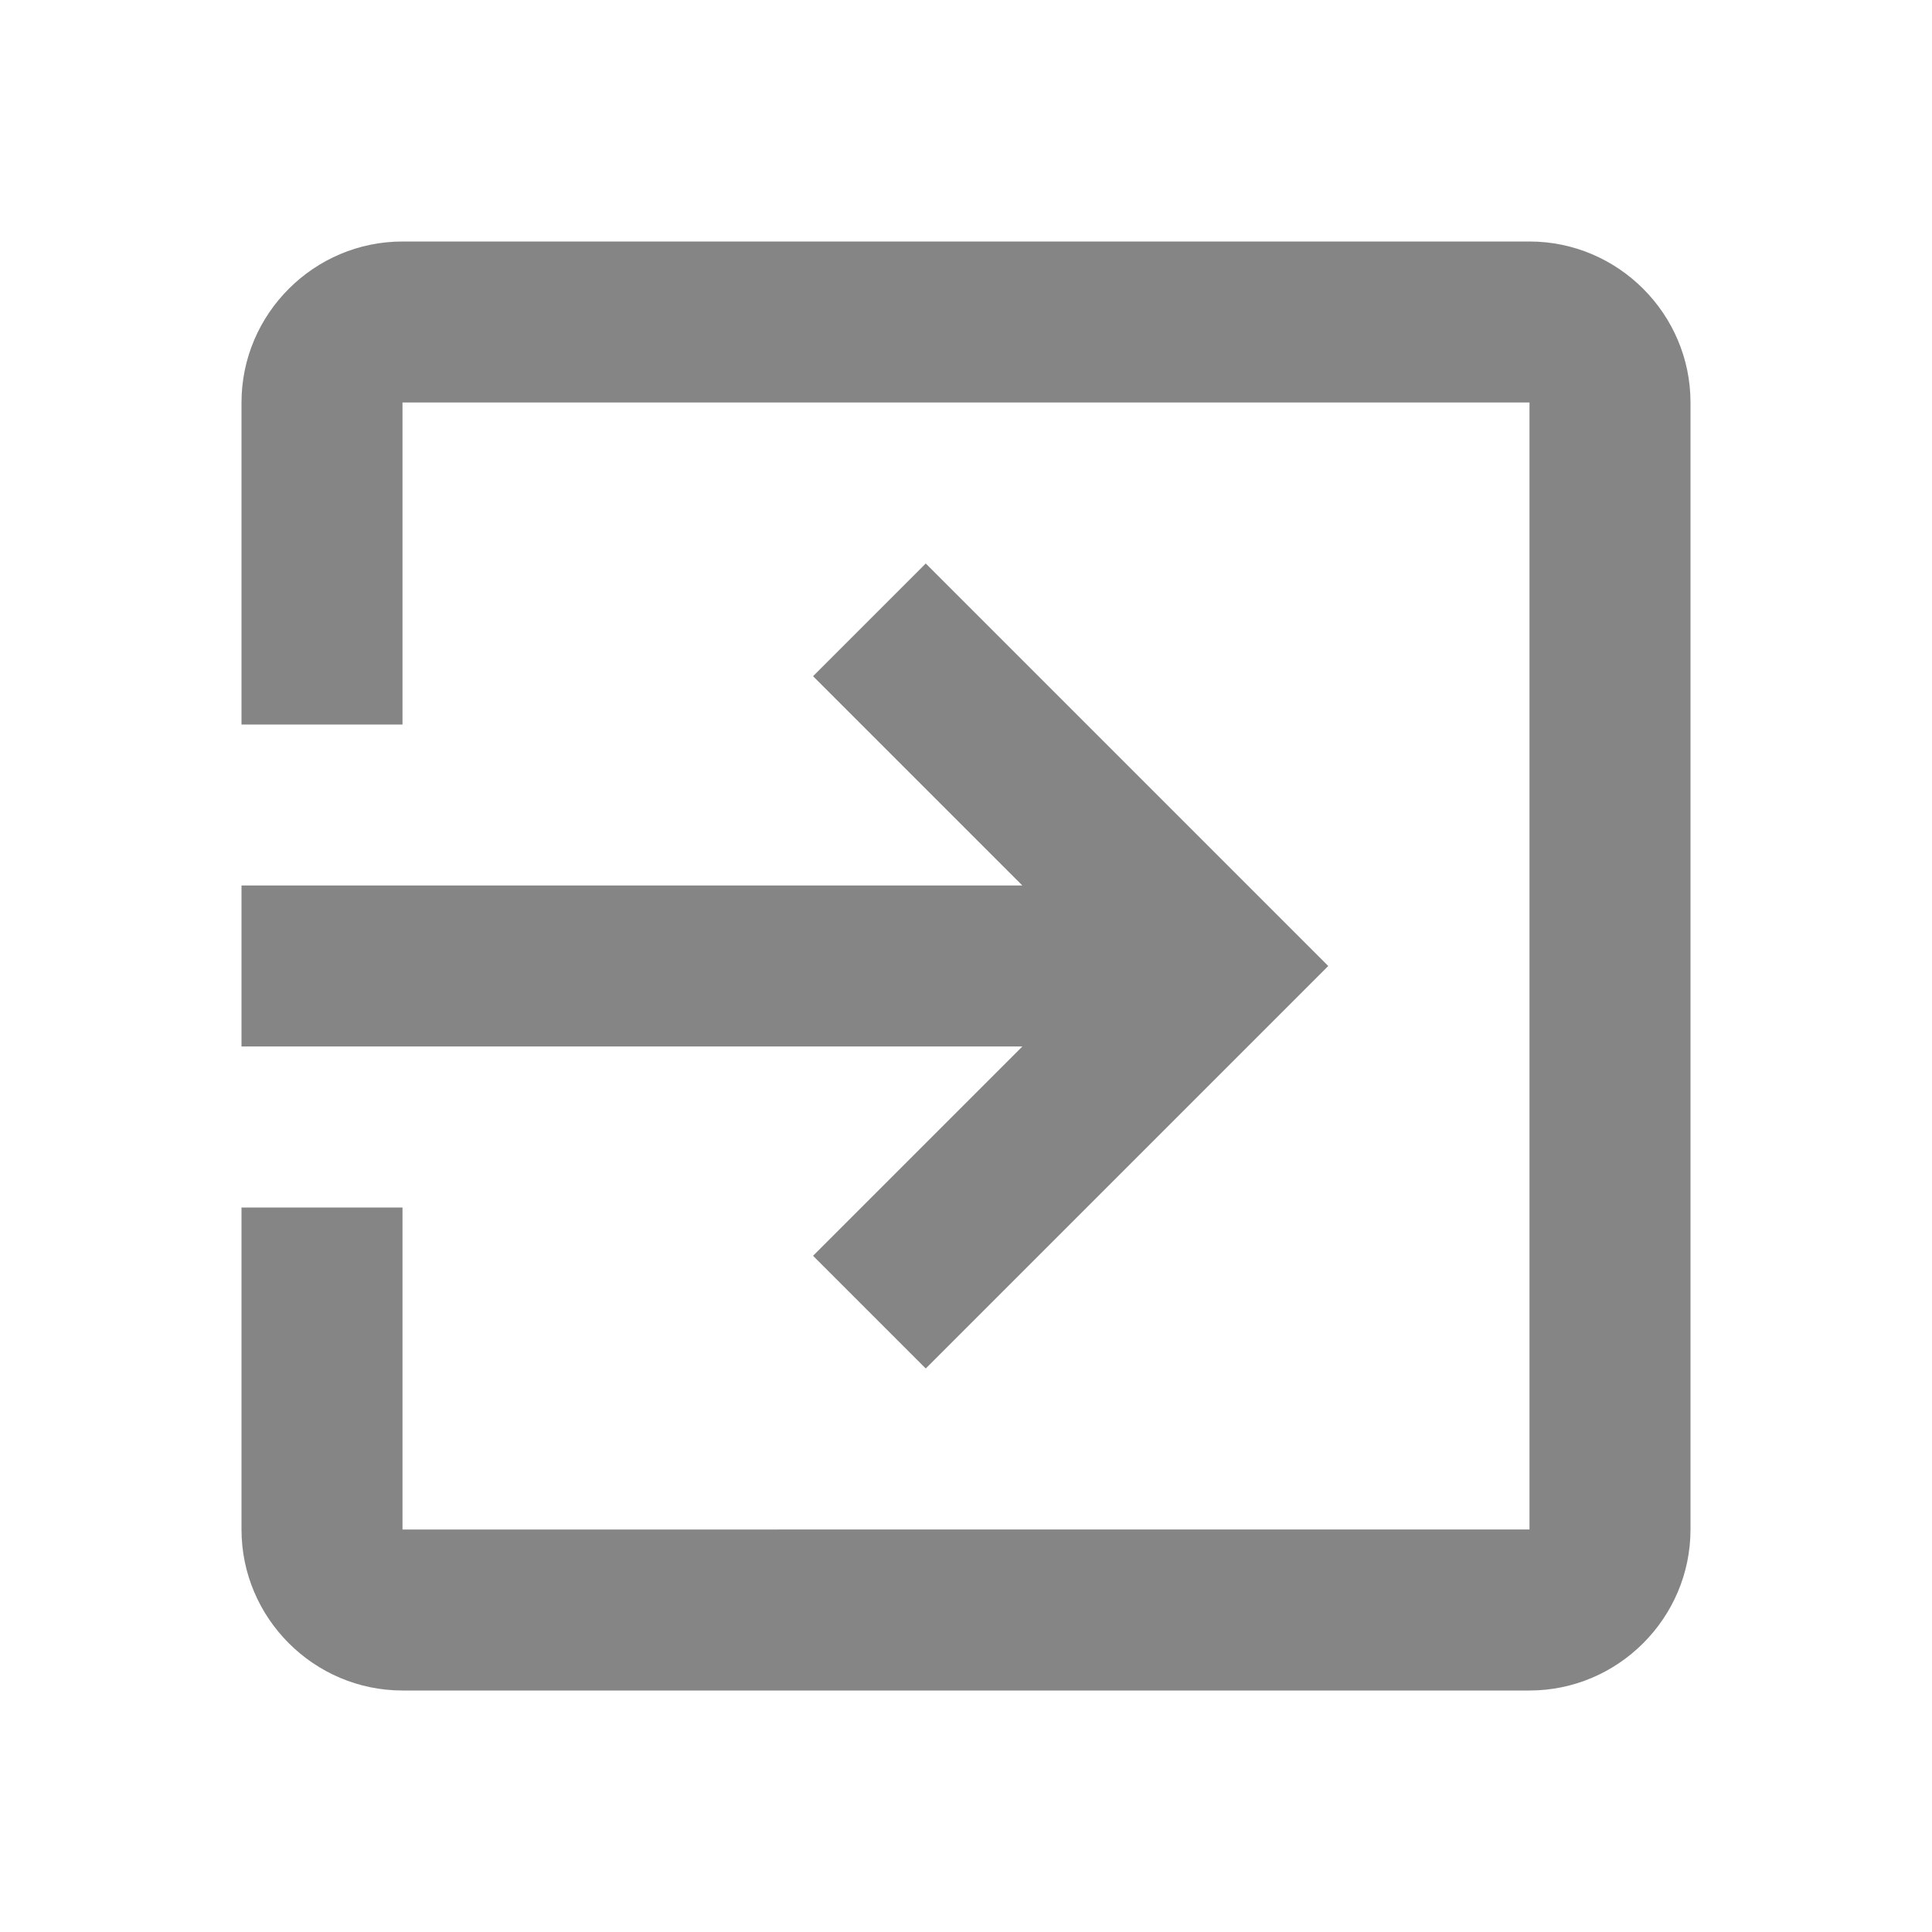 <?xml version="1.0" encoding="utf-8"?>
<!-- Generator: Adobe Illustrator 23.0.1, SVG Export Plug-In . SVG Version: 6.00 Build 0)  -->
<svg version="1.1" id="Layer_1" xmlns="http://www.w3.org/2000/svg" xmlns:xlink="http://www.w3.org/1999/xlink" x="0px" y="0px"
	 viewBox="0 0 24 24" style="enable-background:new 0 0 24 24;" xml:space="preserve">
<style type="text/css">
	.st0{fill:none;}
	.st1{fill:#858585;}
</style>
<path class="st0" d="M0,0h24v24H0V0z"/>
<path class="st1" d="M10.1,15.6l1.4,1.4l5-5l-5-5l-1.4,1.4l2.6,2.6H3v2h9.7L10.1,15.6z M19,3H5C3.9,3,3,3.9,3,5v4h2V5h14v14H5v-4H3
	v4c0,1.1,0.9,2,2,2h14c1.1,0,2-0.9,2-2V5C21,3.9,20.1,3,19,3z"/>
</svg>
